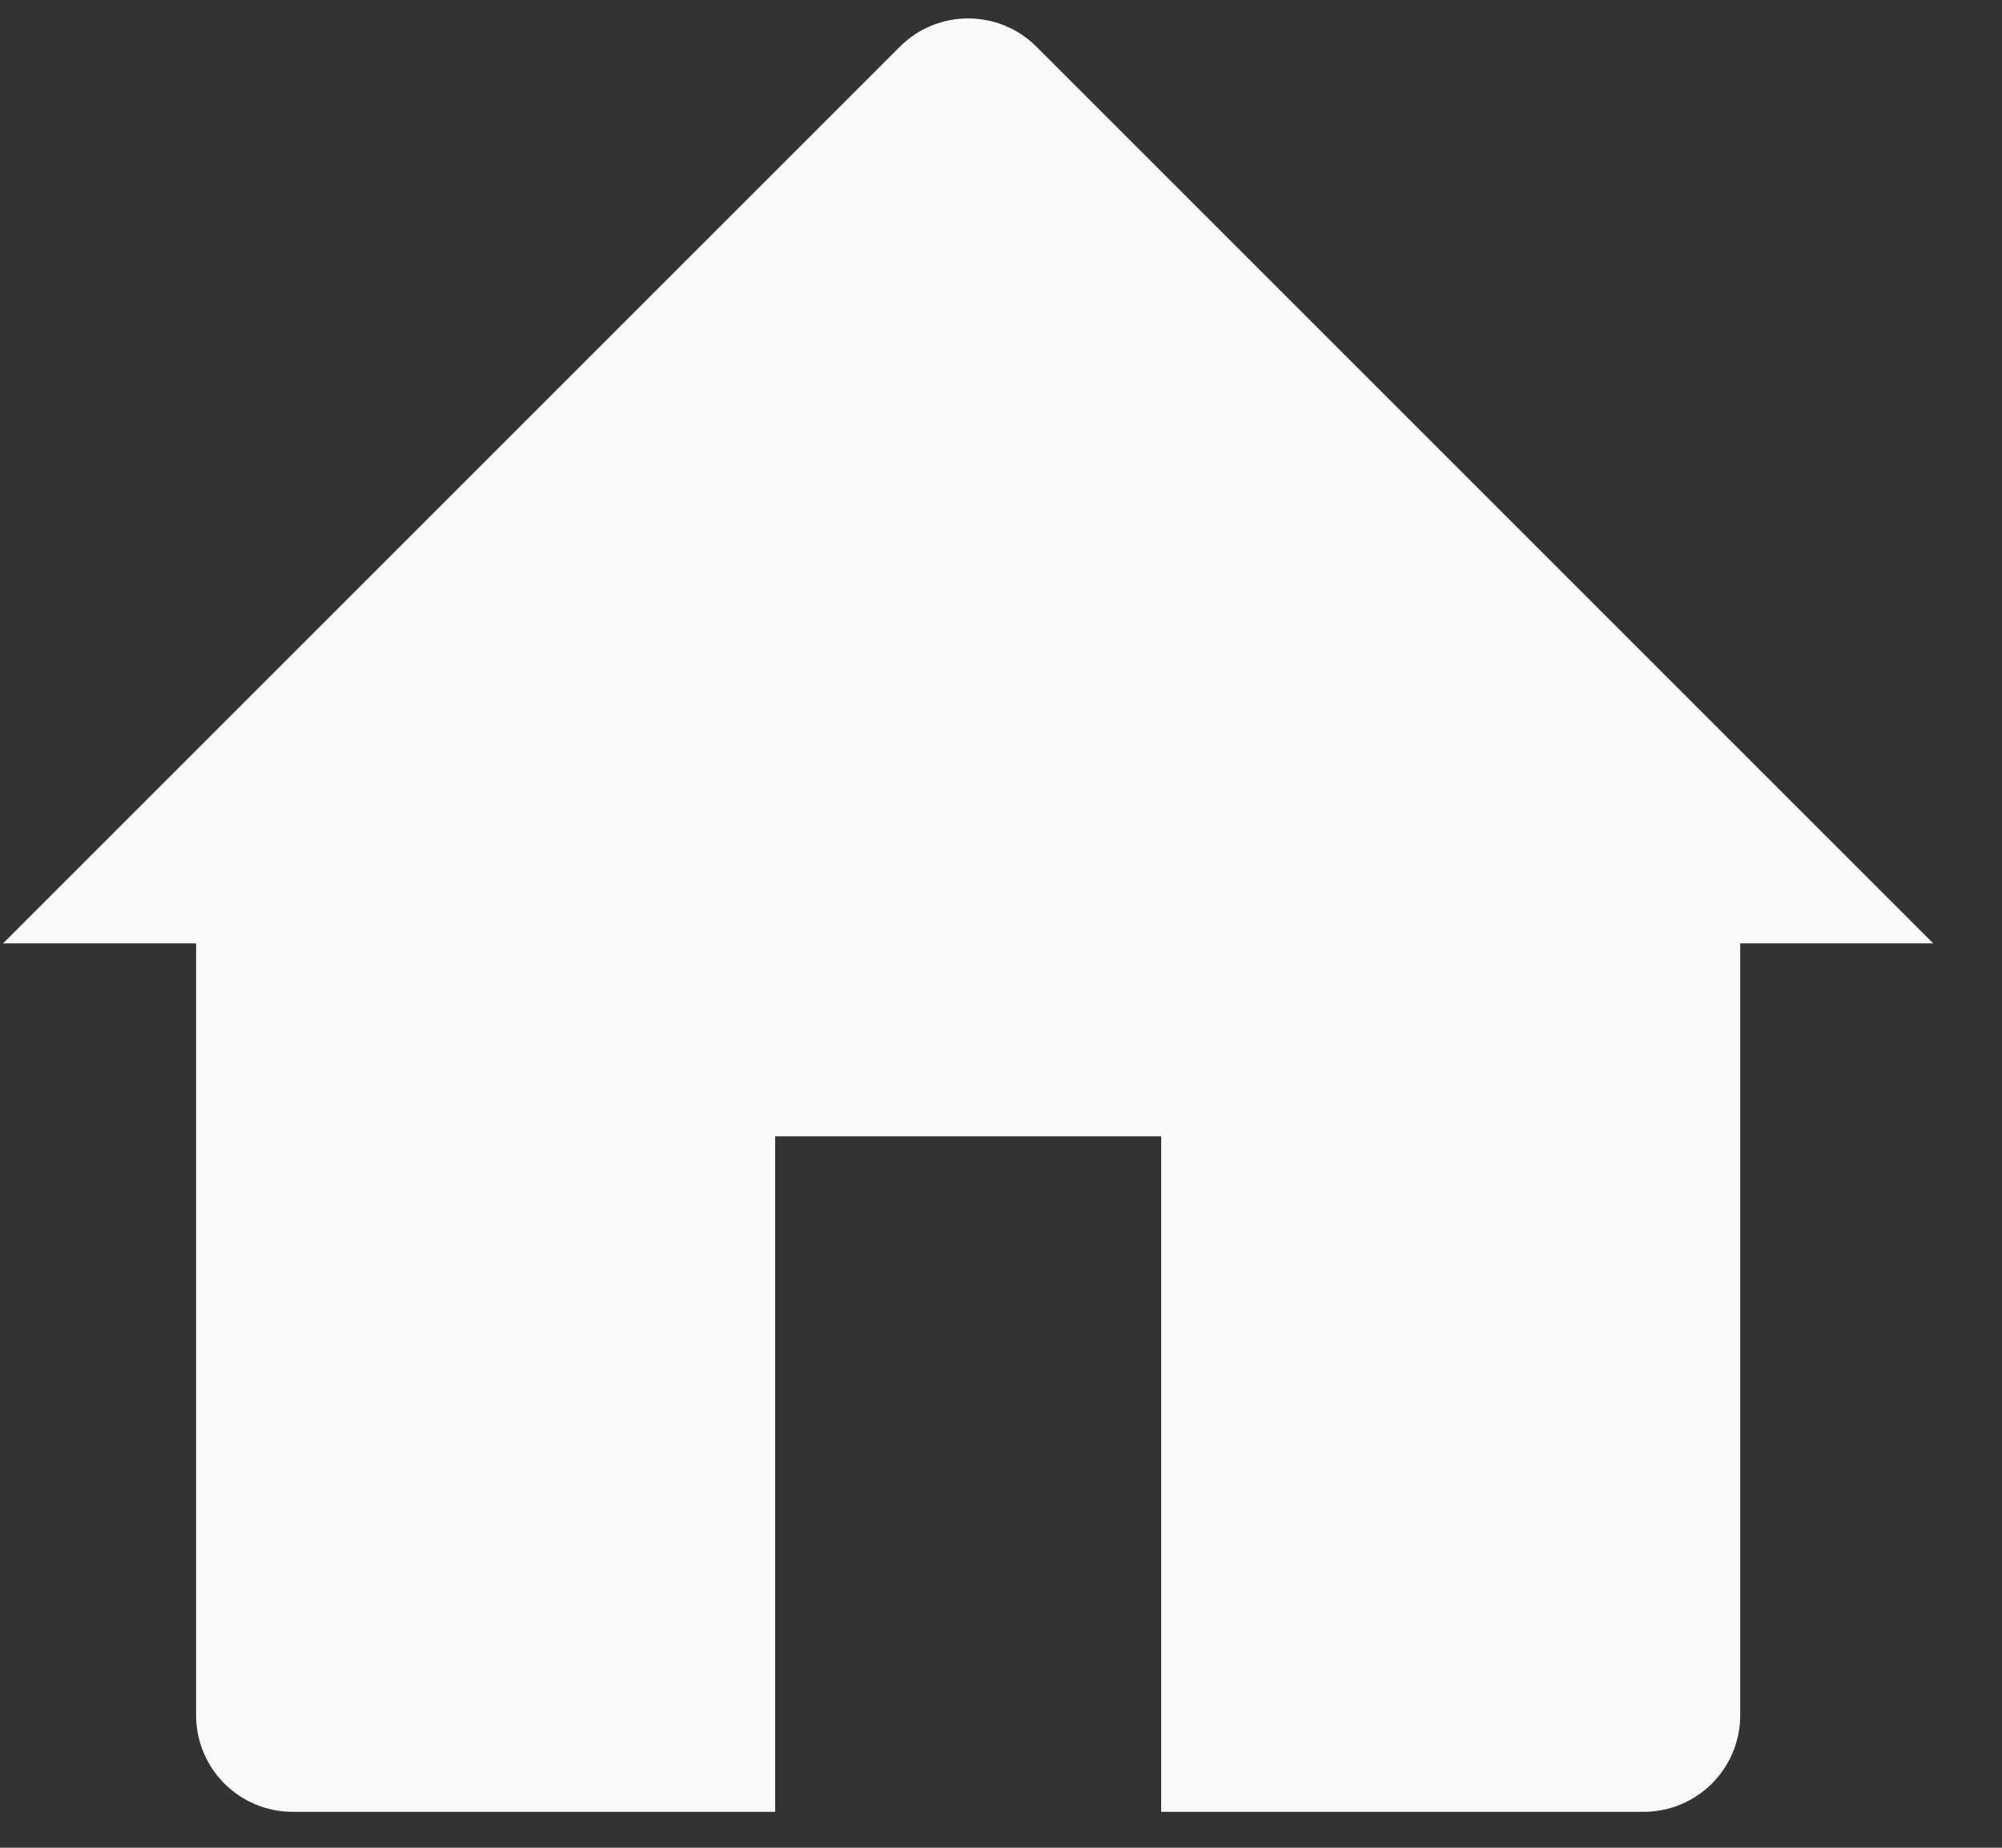 <svg width="26" height="24" viewBox="0 0 26 24" fill="none" xmlns="http://www.w3.org/2000/svg">
<rect x="0" y="0" width="26" height="24" fill="#333333" stroke="none"/>
<path d="M0.04 12.253L11.687 0.606C12.177 0.117 12.97 0.117 13.46 0.606L25.107 12.253H22.6V22.28C22.6 22.972 22.039 23.533 21.347 23.533H15.08V14.76H10.067V23.533H3.8C3.108 23.533 2.547 22.972 2.547 22.28V12.253H0.04Z" fill="#FAFAFA"/>
</svg>
